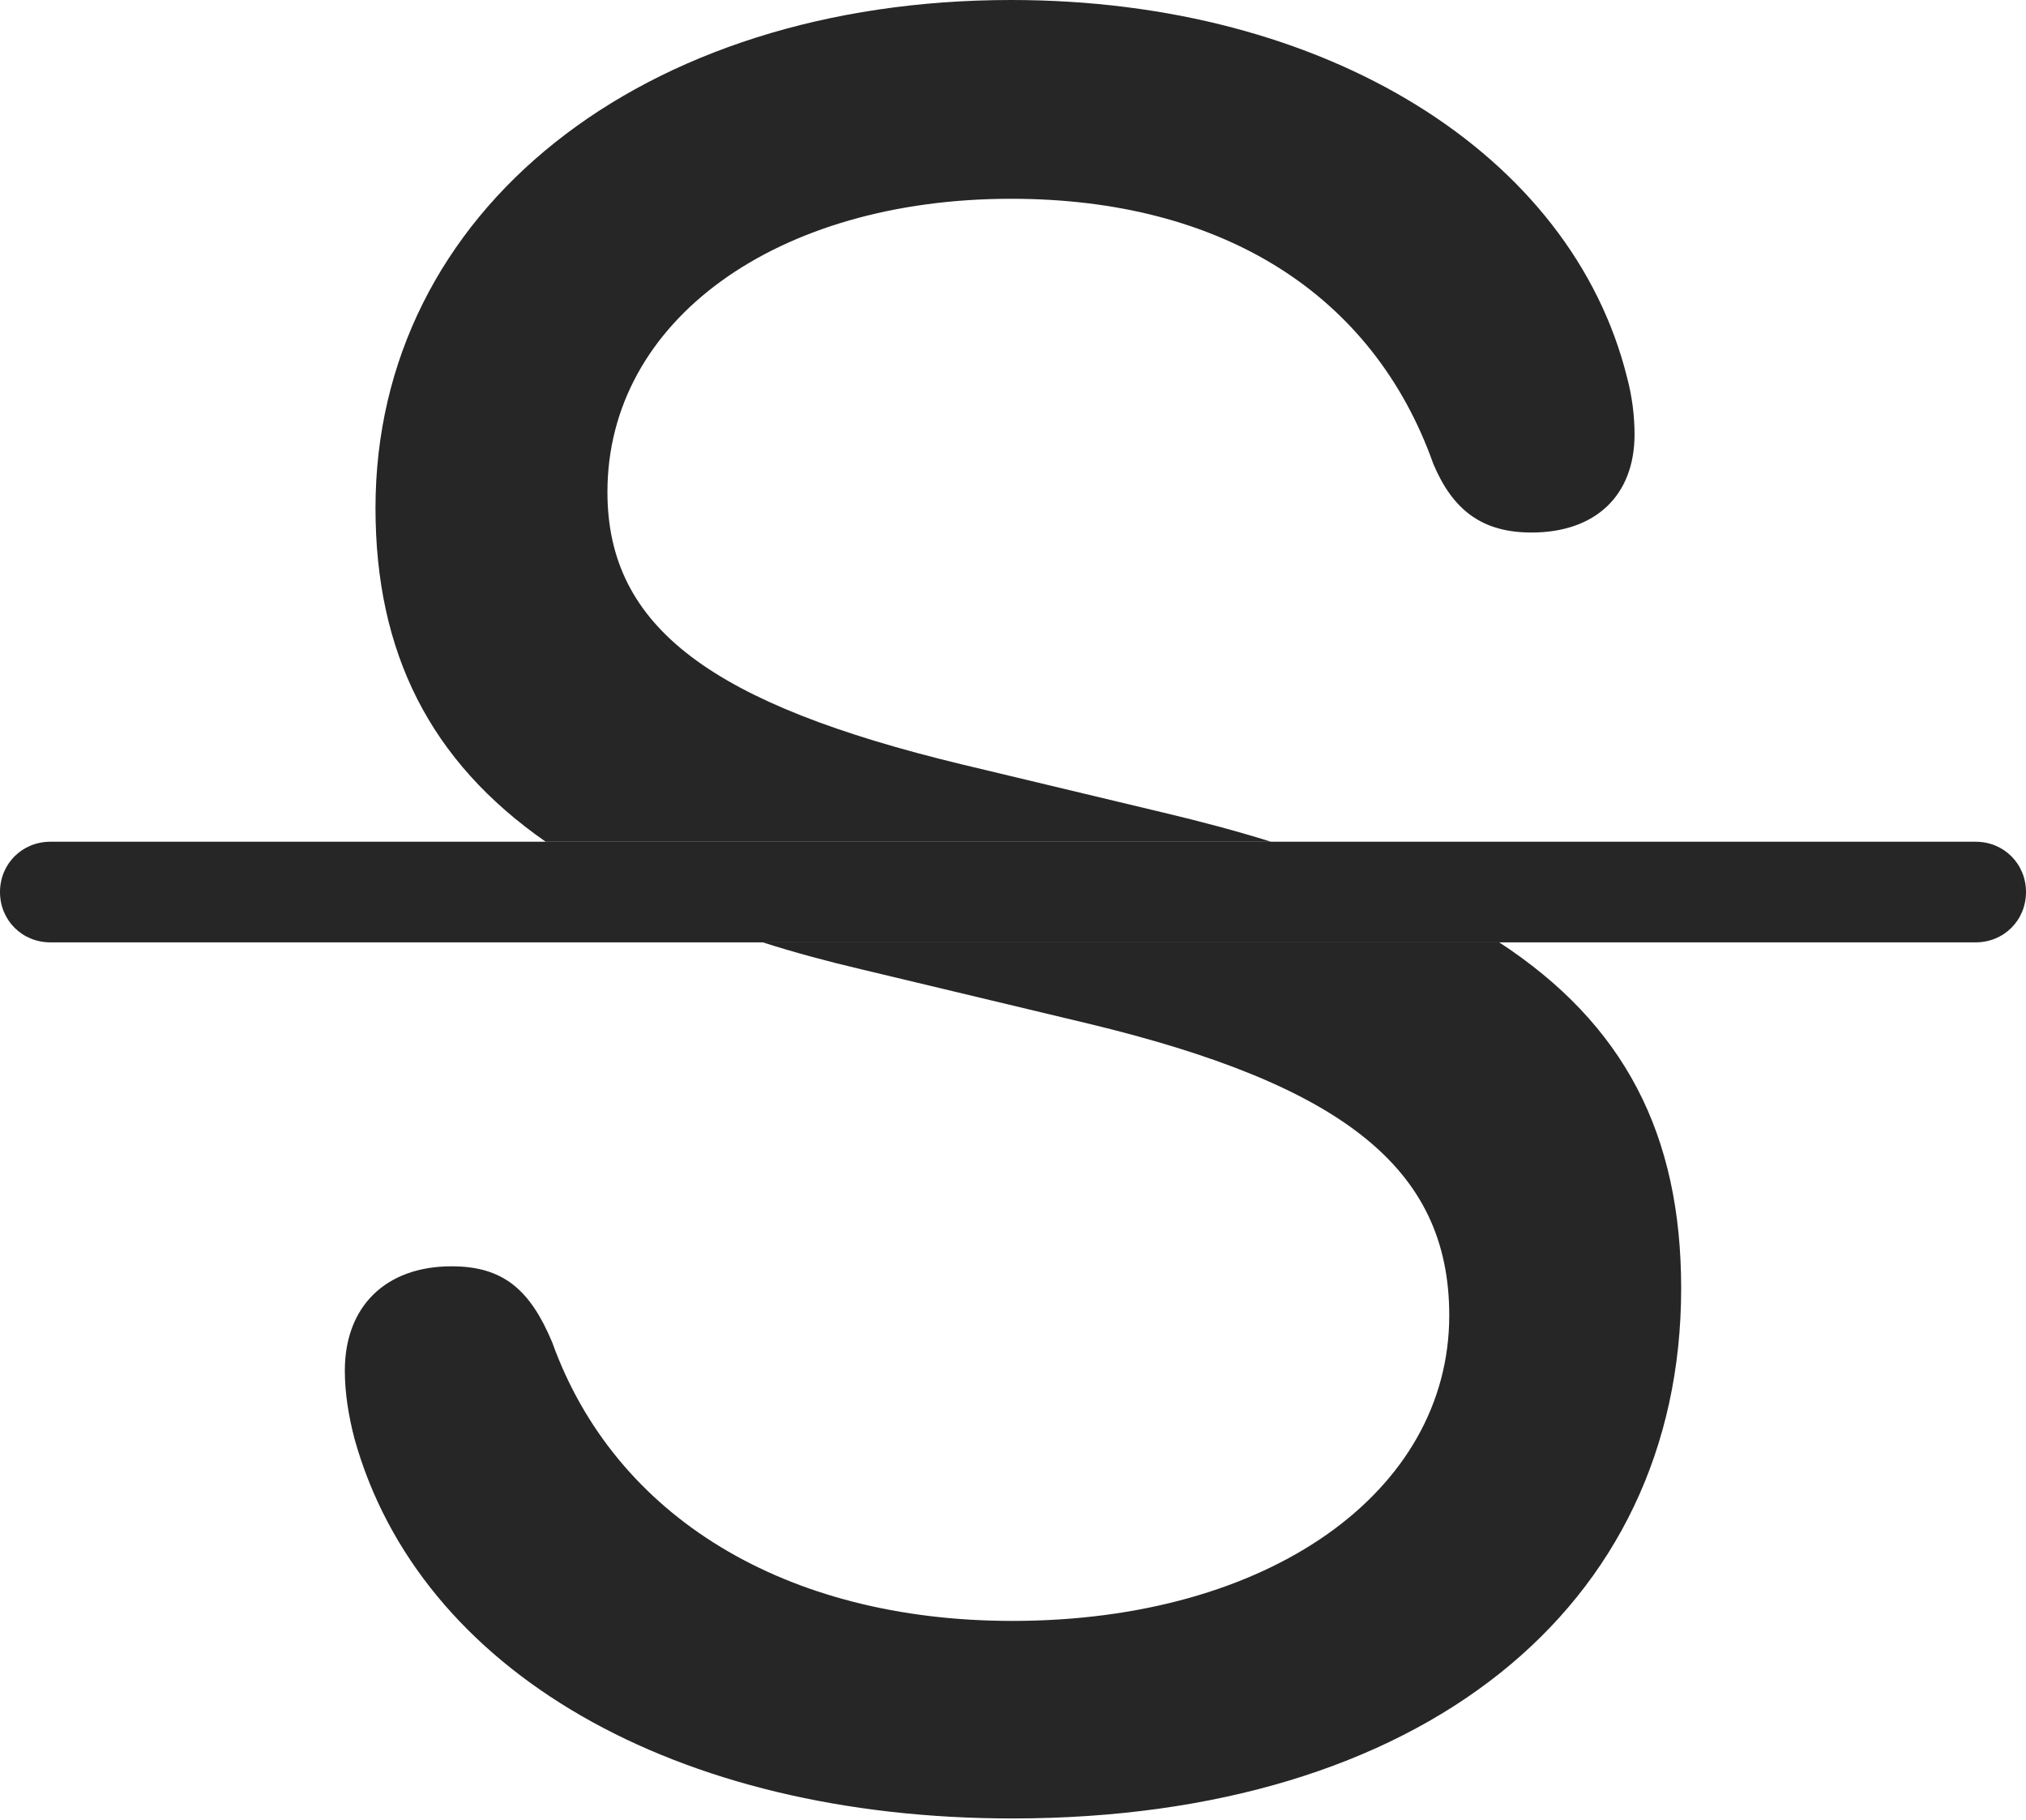 <?xml version="1.0" encoding="UTF-8"?>
<!--Generator: Apple Native CoreSVG 232.5-->
<!DOCTYPE svg
PUBLIC "-//W3C//DTD SVG 1.1//EN"
       "http://www.w3.org/Graphics/SVG/1.1/DTD/svg11.dtd">
<svg version="1.1" xmlns="http://www.w3.org/2000/svg" xmlns:xlink="http://www.w3.org/1999/xlink" width="80.615" height="72.412">
 <g>
  <rect height="72.412" opacity="0" width="80.615" x="0" y="0"/>
  <path d="M66.894 51.27C66.894 64.014 56.494 72.363 40.283 72.363C26.855 72.363 16.699 66.504 14.111 57.275C13.867 56.348 13.721 55.42 13.721 54.541C13.721 52.002 15.332 50.391 17.969 50.391C20.02 50.391 21.094 51.318 21.973 53.418C24.463 60.352 31.25 64.502 40.283 64.502C50.488 64.502 57.666 59.375 57.666 52.344C57.666 46.484 53.418 43.164 43.262 40.723L34.277 38.574C32.884 38.246 31.57 37.891 30.353 37.5L59.655 37.5C64.638 40.758 66.894 45.143 66.894 51.27ZM64.746 15.039C64.941 15.771 65.039 16.553 65.039 17.285C65.039 19.727 63.477 21.191 60.938 21.191C58.984 21.191 57.812 20.312 57.031 18.457C54.639 11.719 48.633 7.91 40.234 7.91C30.908 7.91 24.17 12.744 24.17 19.58C24.17 25 28.369 28.027 38.281 30.42L46.24 32.324C47.785 32.69 49.236 33.077 50.575 33.496L21.714 33.496C17.109 30.292 14.941 25.97 14.941 20.215C14.941 8.398 25.537 0 40.234 0C52.783 0 62.549 6.152 64.746 15.039Z" fill="#000000" fill-opacity="0.85"/>
  <path d="M2.002 37.5L78.613 37.5C79.736 37.5 80.615 36.621 80.615 35.498C80.615 34.375 79.736 33.496 78.613 33.496L2.002 33.496C0.879 33.496 0 34.375 0 35.498C0 36.621 0.879 37.5 2.002 37.5Z" fill="#000000" fill-opacity="0.85"/>
 </g>
</svg>
